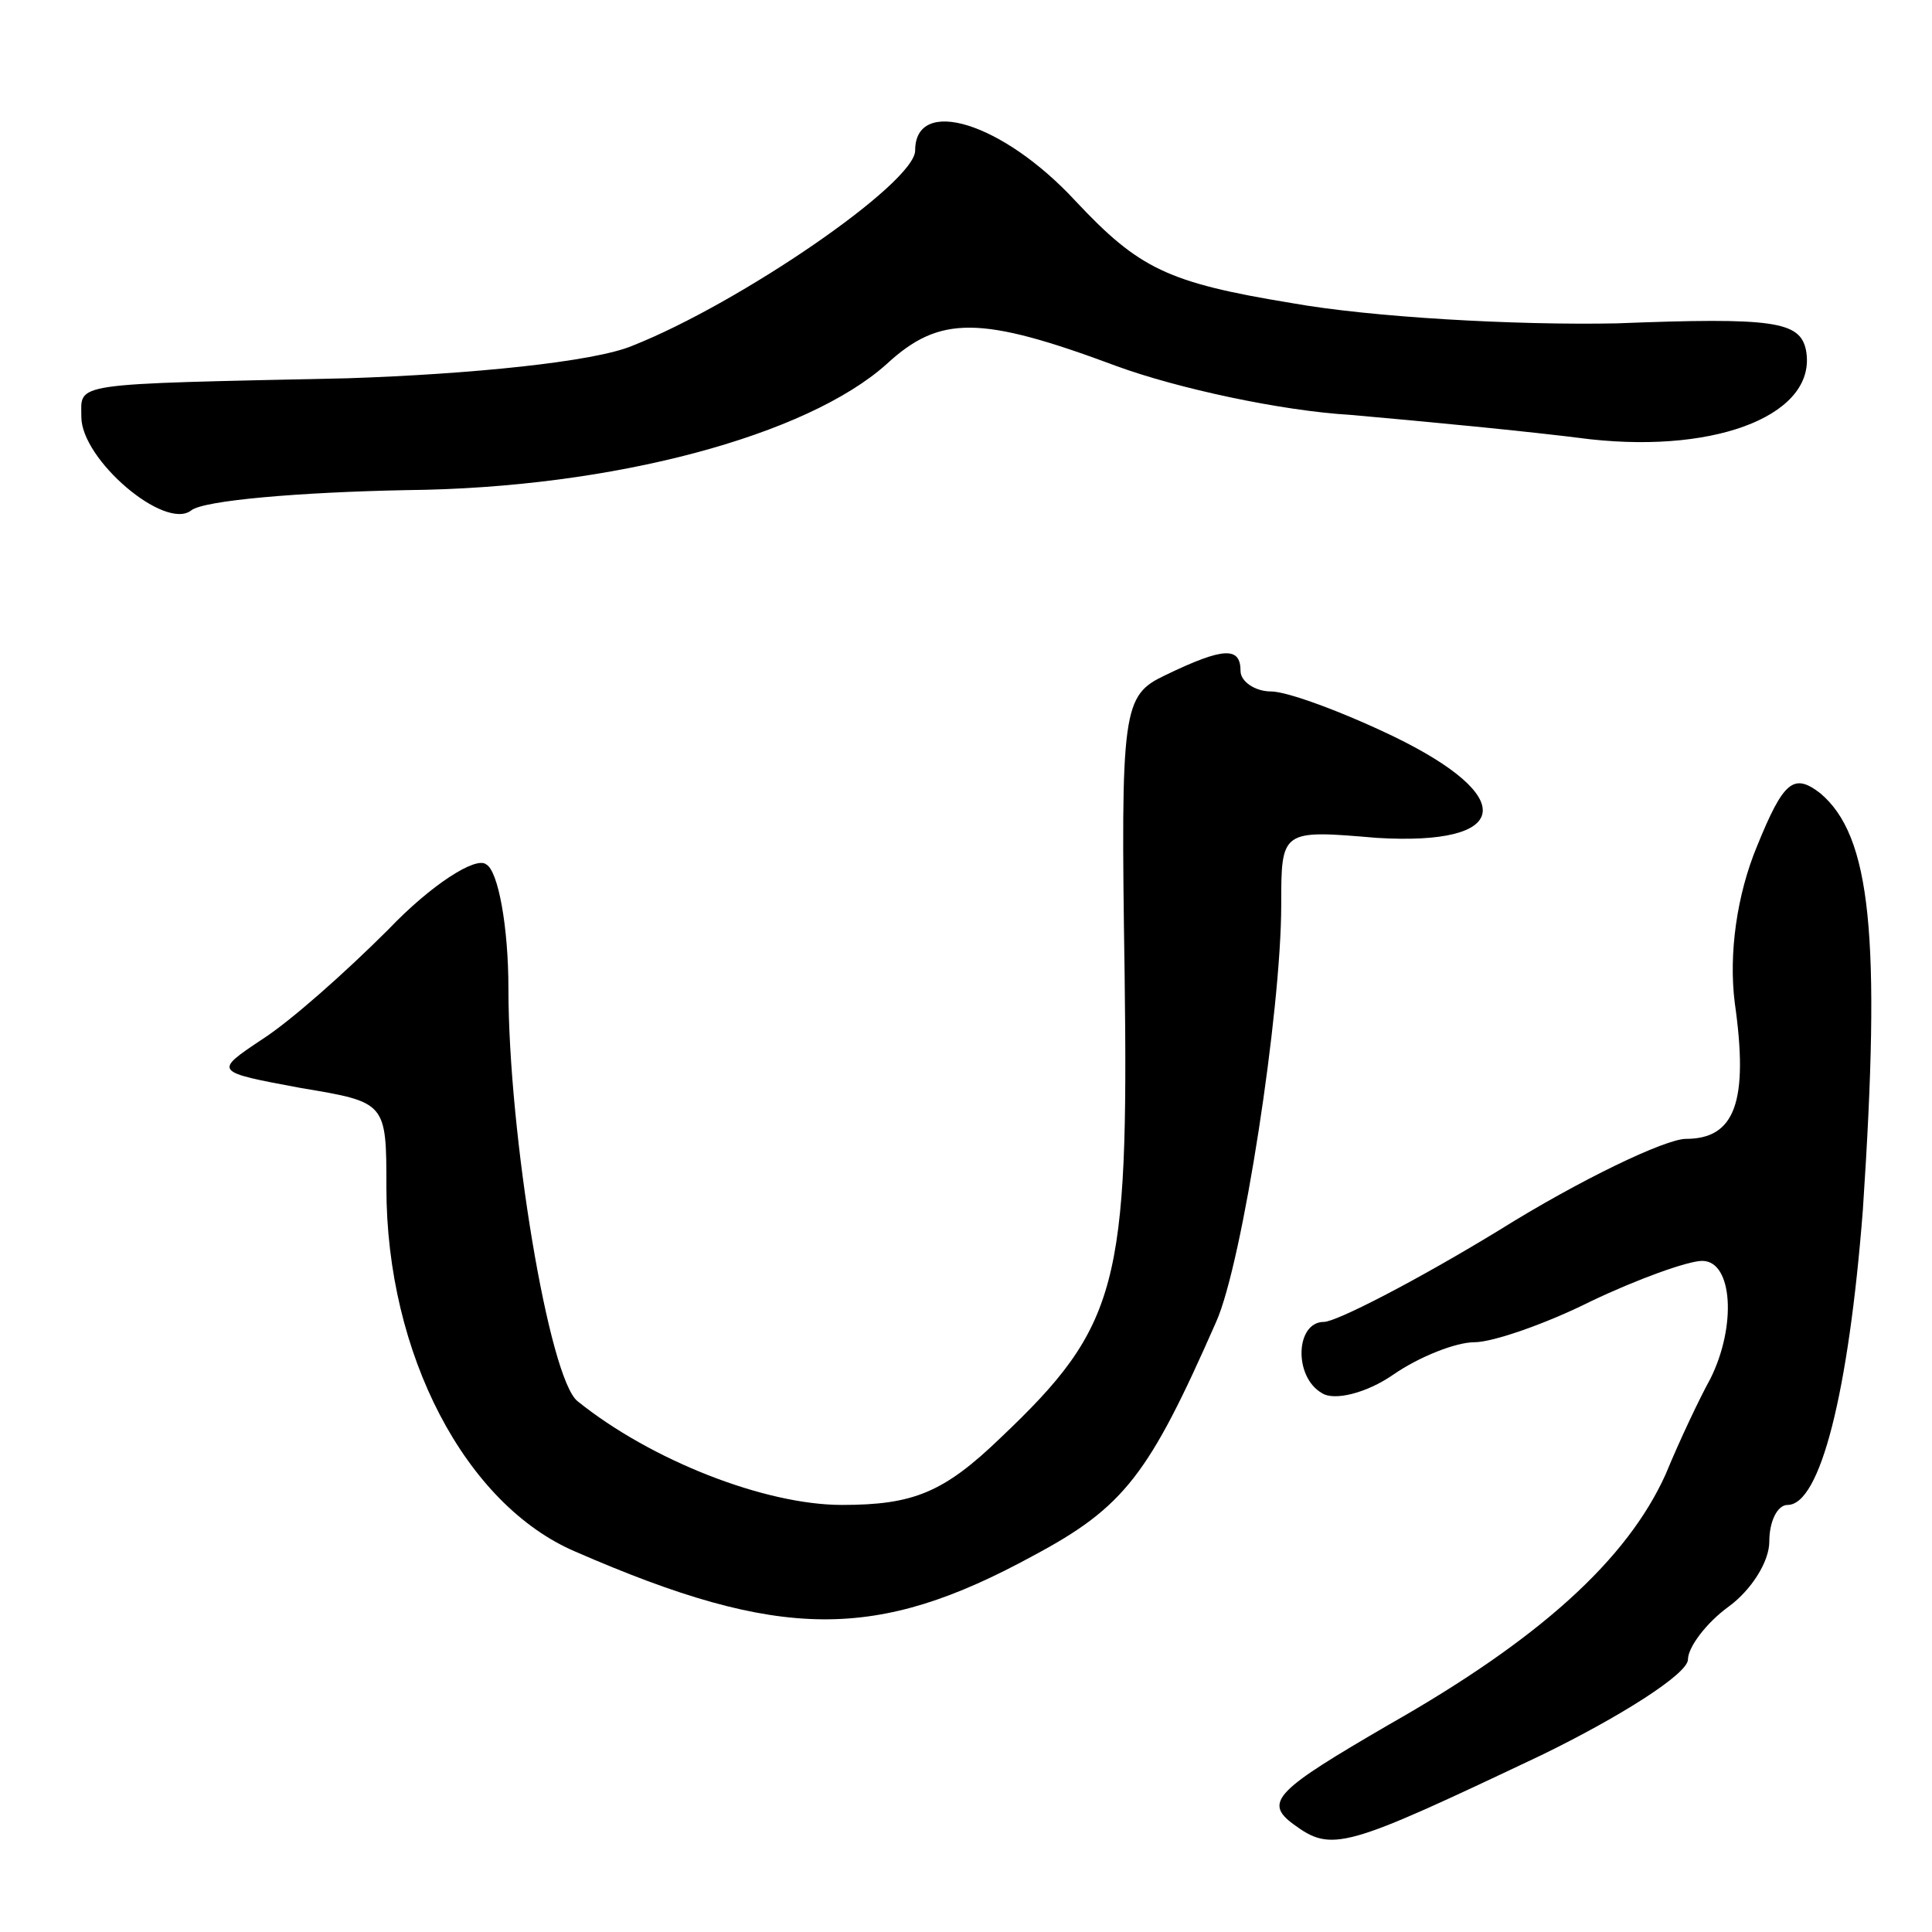 <svg version="1.0" xmlns="http://www.w3.org/2000/svg"
 width="95pt" height="95pt" viewBox="0 0 95 95"
 preserveAspectRatio="xMidYMid meet">
<g transform="translate(0,95) scale(0.1,-0.1)"
fill="#000000" stroke="none">
<path d="M450 876 c0 -16 -86 -75 -139 -96 -19 -8 -80 -14 -140 -16 -138 -3
-131 -2 -131 -19 0 -21 41 -56 54 -46 6 5 54 9 106 10 102 1 197 27 236 62 26
24 46 24 113 -1 30 -11 81 -22 115 -24 34 -3 87 -8 118 -12 64 -7 112 13 106
44 -3 14 -16 16 -93 13 -50 -1 -121 3 -160 10 -61 10 -75 17 -106 50 -36 39
-79 52 -79 25z"/>
<path d="M573 618 c-21 -10 -22 -16 -20 -147 2 -153 -3 -173 -61 -228 -28 -27
-43 -33 -78 -33 -38 0 -94 22 -130 51 -14 11 -34 131 -34 203 0 30 -5 58 -11
61 -5 4 -27 -10 -48 -32 -21 -21 -48 -45 -62 -54 -24 -16 -24 -16 19 -24 42
-7 42 -7 42 -49 0 -82 39 -156 93 -179 101 -44 148 -44 225 -2 45 24 57 40 90
115 13 29 32 153 32 205 0 37 0 37 47 33 66 -4 70 20 8 50 -25 12 -52 22 -60
22 -8 0 -15 5 -15 10 0 12 -8 12 -37 -2z"/>
<path d="M864 534 c-10 -24 -14 -53 -11 -77 7 -49 0 -67 -24 -67 -10 0 -52
-20 -92 -45 -41 -25 -80 -45 -86 -45 -14 0 -15 -27 -1 -35 6 -4 22 0 35 9 13
9 31 16 40 16 9 0 35 9 57 20 23 11 48 20 55 20 15 0 17 -32 4 -58 -5 -9 -15
-30 -22 -47 -19 -42 -62 -81 -136 -123 -55 -32 -62 -38 -47 -49 19 -14 25 -12
122 34 39 19 72 40 72 47 0 6 9 18 20 26 11 8 20 22 20 32 0 10 4 18 9 18 16
0 30 55 37 145 9 135 4 184 -21 205 -13 10 -18 6 -31 -26z"/>
</g>
</svg>
